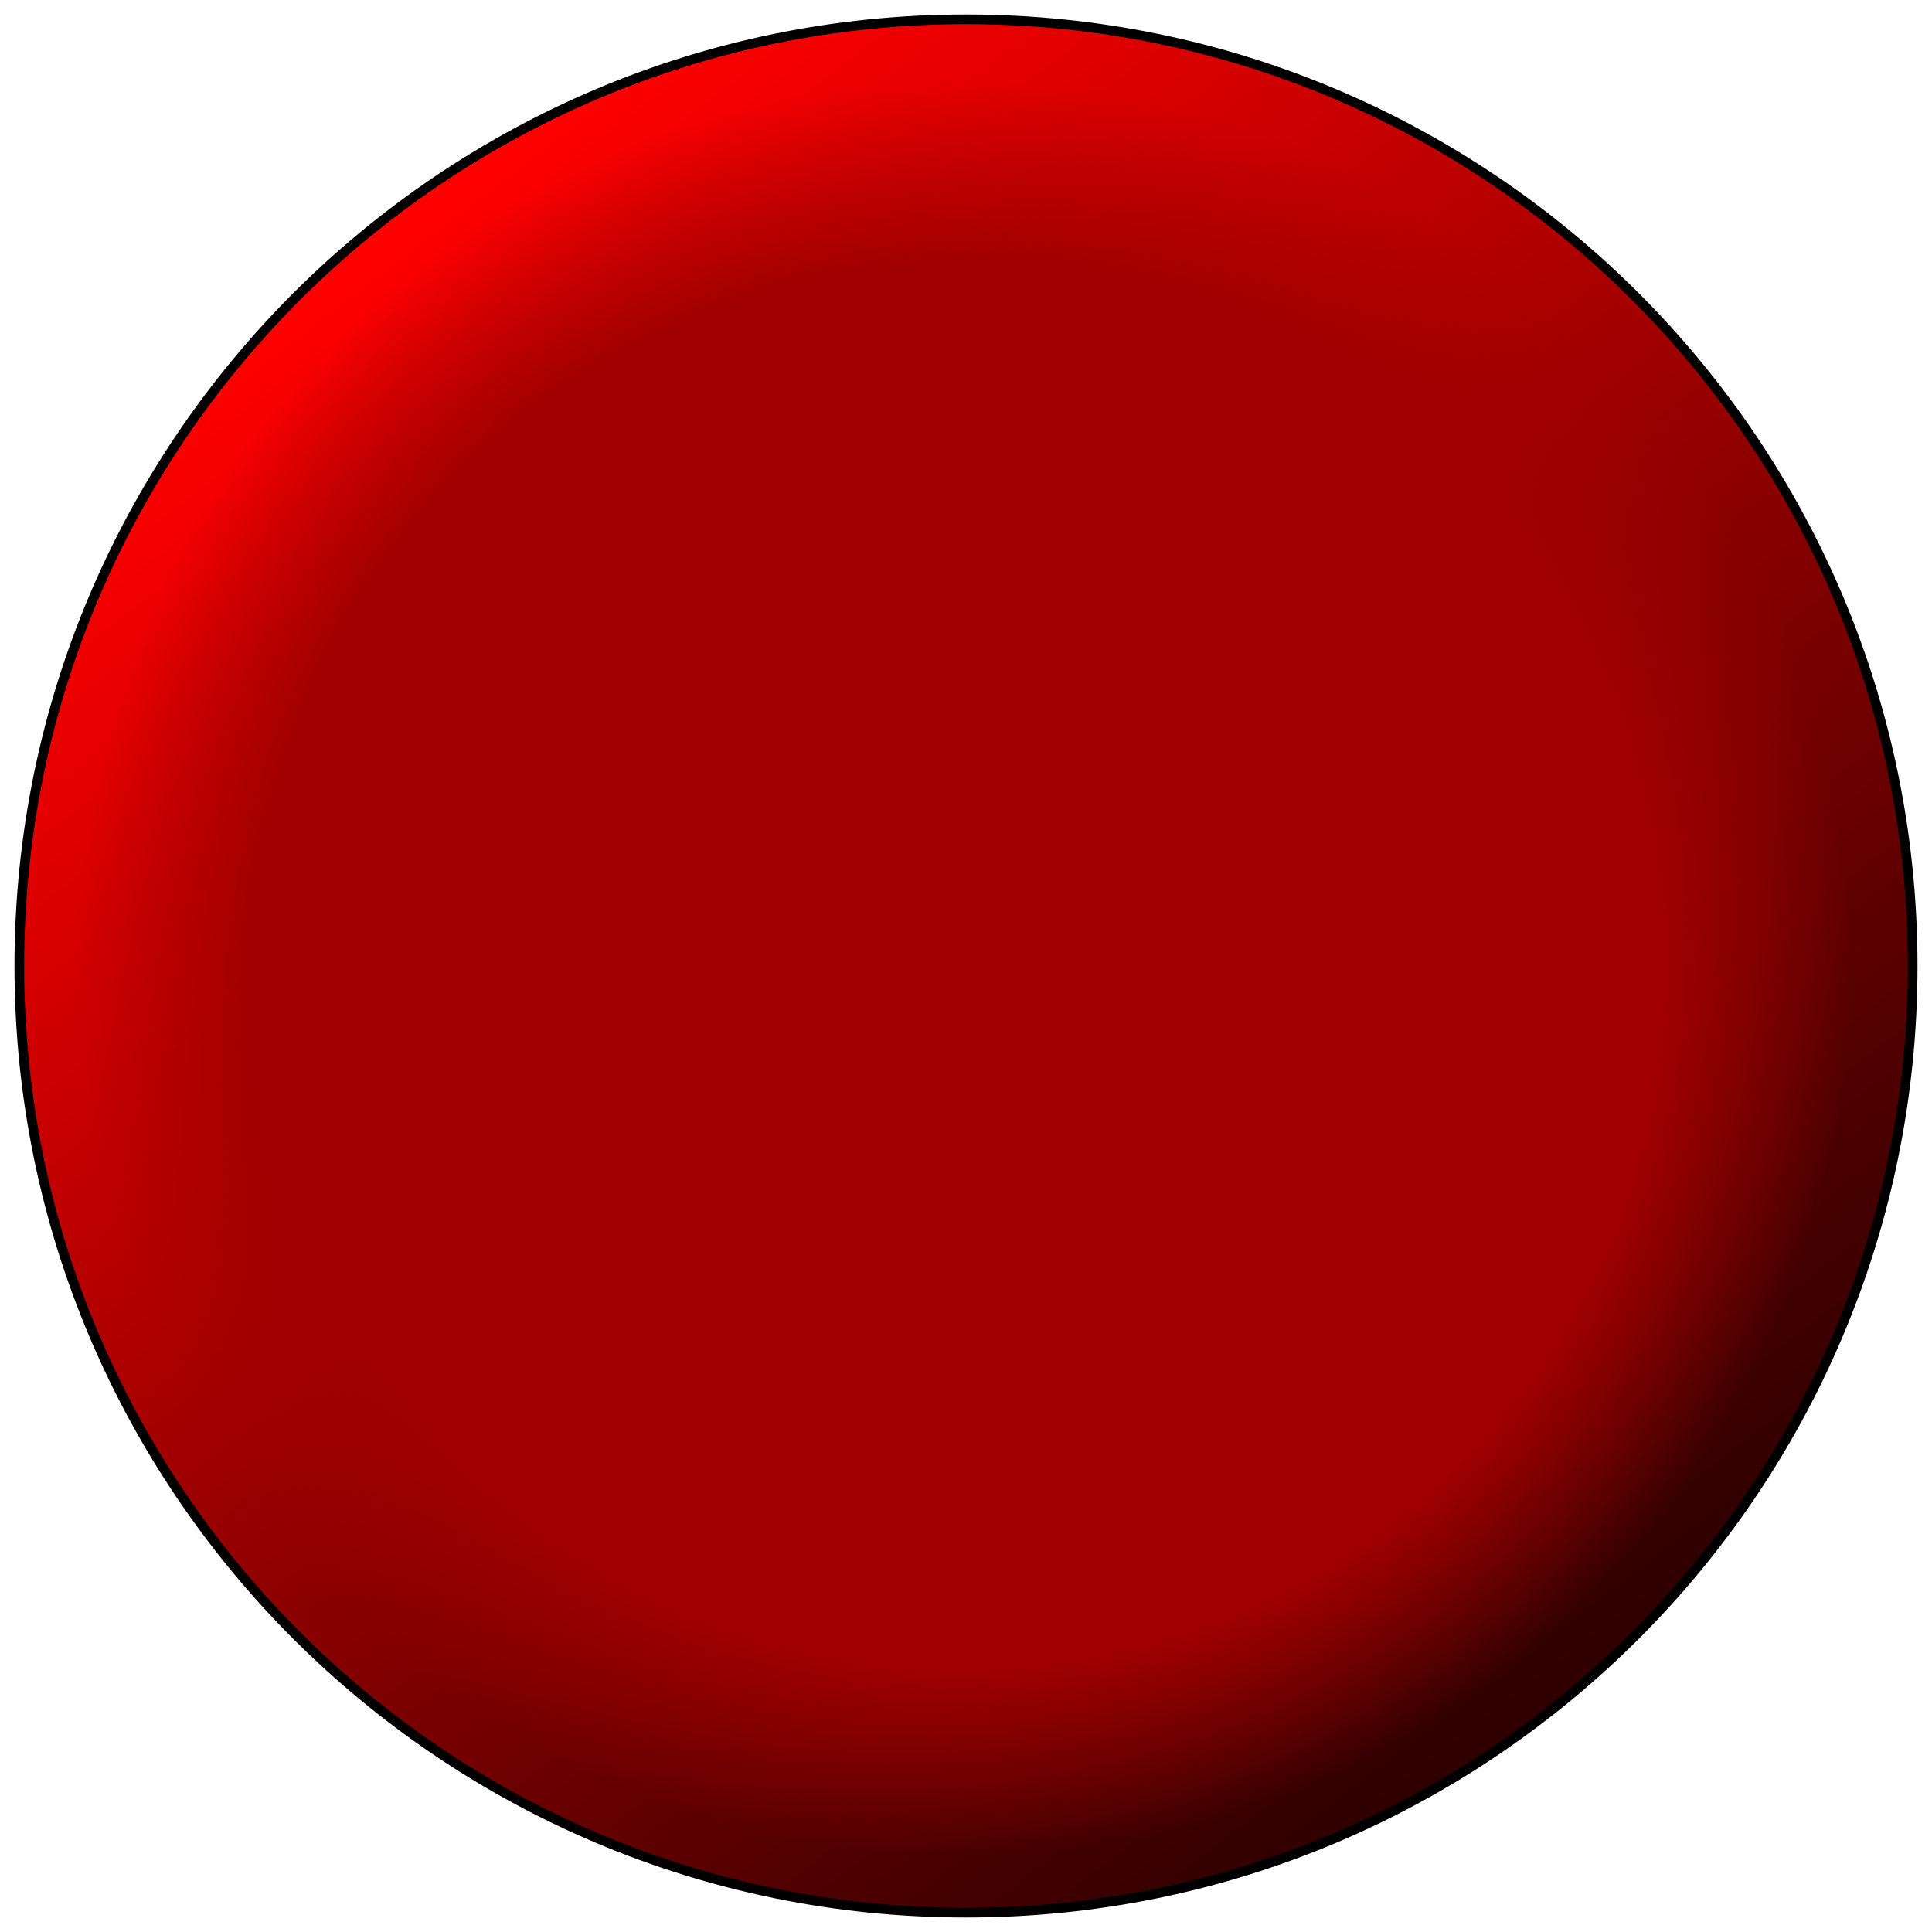 <?xml version="1.0" encoding="utf-8"?>
<!-- Generator: Adobe Illustrator 24.1.3, SVG Export Plug-In . SVG Version: 6.00 Build 0)  -->
<svg version="1.1"
	 id="svg2" xmlns:cc="http://web.resource.org/cc/" xmlns:dc="http://purl.org/dc/elements/1.1/" xmlns:inkscape="http://www.inkscape.org/namespaces/inkscape" xmlns:rdf="http://www.w3.org/1999/02/22-rdf-syntax-ns#" xmlns:sodipodi="http://sodipodi.sourceforge.net/DTD/sodipodi-0.dtd" xmlns:svg="http://www.w3.org/2000/svg"
	 xmlns="http://www.w3.org/2000/svg" xmlns:xlink="http://www.w3.org/1999/xlink" x="0px" y="0px" viewBox="0 0 1000 1000"
	 style="enable-background:new 0 0 1000 1000;" xml:space="preserve">
<style type="text/css">
	.st0{fill:url(#P0_1_);stroke:#000000;stroke-width:5;stroke-miterlimit:80;}
	.st1{fill:url(#P1_1_);}
</style>
<sodipodi:namedview  bordercolor="#666666" borderopacity="1.0" gridtolerance="10.0" guidetolerance="10.0" id="base" inkscape:current-layer="svg2" inkscape:cx="679.6237" inkscape:cy="864.92543" inkscape:pageopacity="0.0" inkscape:pageshadow="2" inkscape:window-height="978" inkscape:window-width="1177" inkscape:window-x="373" inkscape:window-y="31" inkscape:zoom="1" objecttolerance="10.0" pagecolor="#ffffff">
	</sodipodi:namedview>
<linearGradient id="P0_1_" gradientUnits="userSpaceOnUse" x1="-162.374" y1="883.877" x2="-133.329" y2="845.946" gradientTransform="matrix(20 0 0 -20 3455.312 17796)">
	<stop  offset="0" style="stop-color:#FF0000"/>
	<stop  offset="1" style="stop-color:#300000"/>
</linearGradient>
<path id="P0" class="st0" d="M990,500c0,270.6-219.4,490-490,490S10,770.6,10,500S229.4,10,500,10S990,229.4,990,500z"/>
<radialGradient id="P1_1_" cx="-147.966" cy="864.734" r="23" gradientTransform="matrix(20 0 0 -20 3458 17796)" gradientUnits="userSpaceOnUse">
	<stop  offset="0" style="stop-color:#A00000"/>
	<stop  offset="0.786" style="stop-color:#A00000"/>
	<stop  offset="1" style="stop-color:#A00000;stop-opacity:0"/>
</radialGradient>
<path id="P1" class="st1" d="M990,500c0,270.6-219.4,490-490,490S10,770.6,10,500S229.4,10,500,10S990,229.4,990,500z"/>
</svg>

